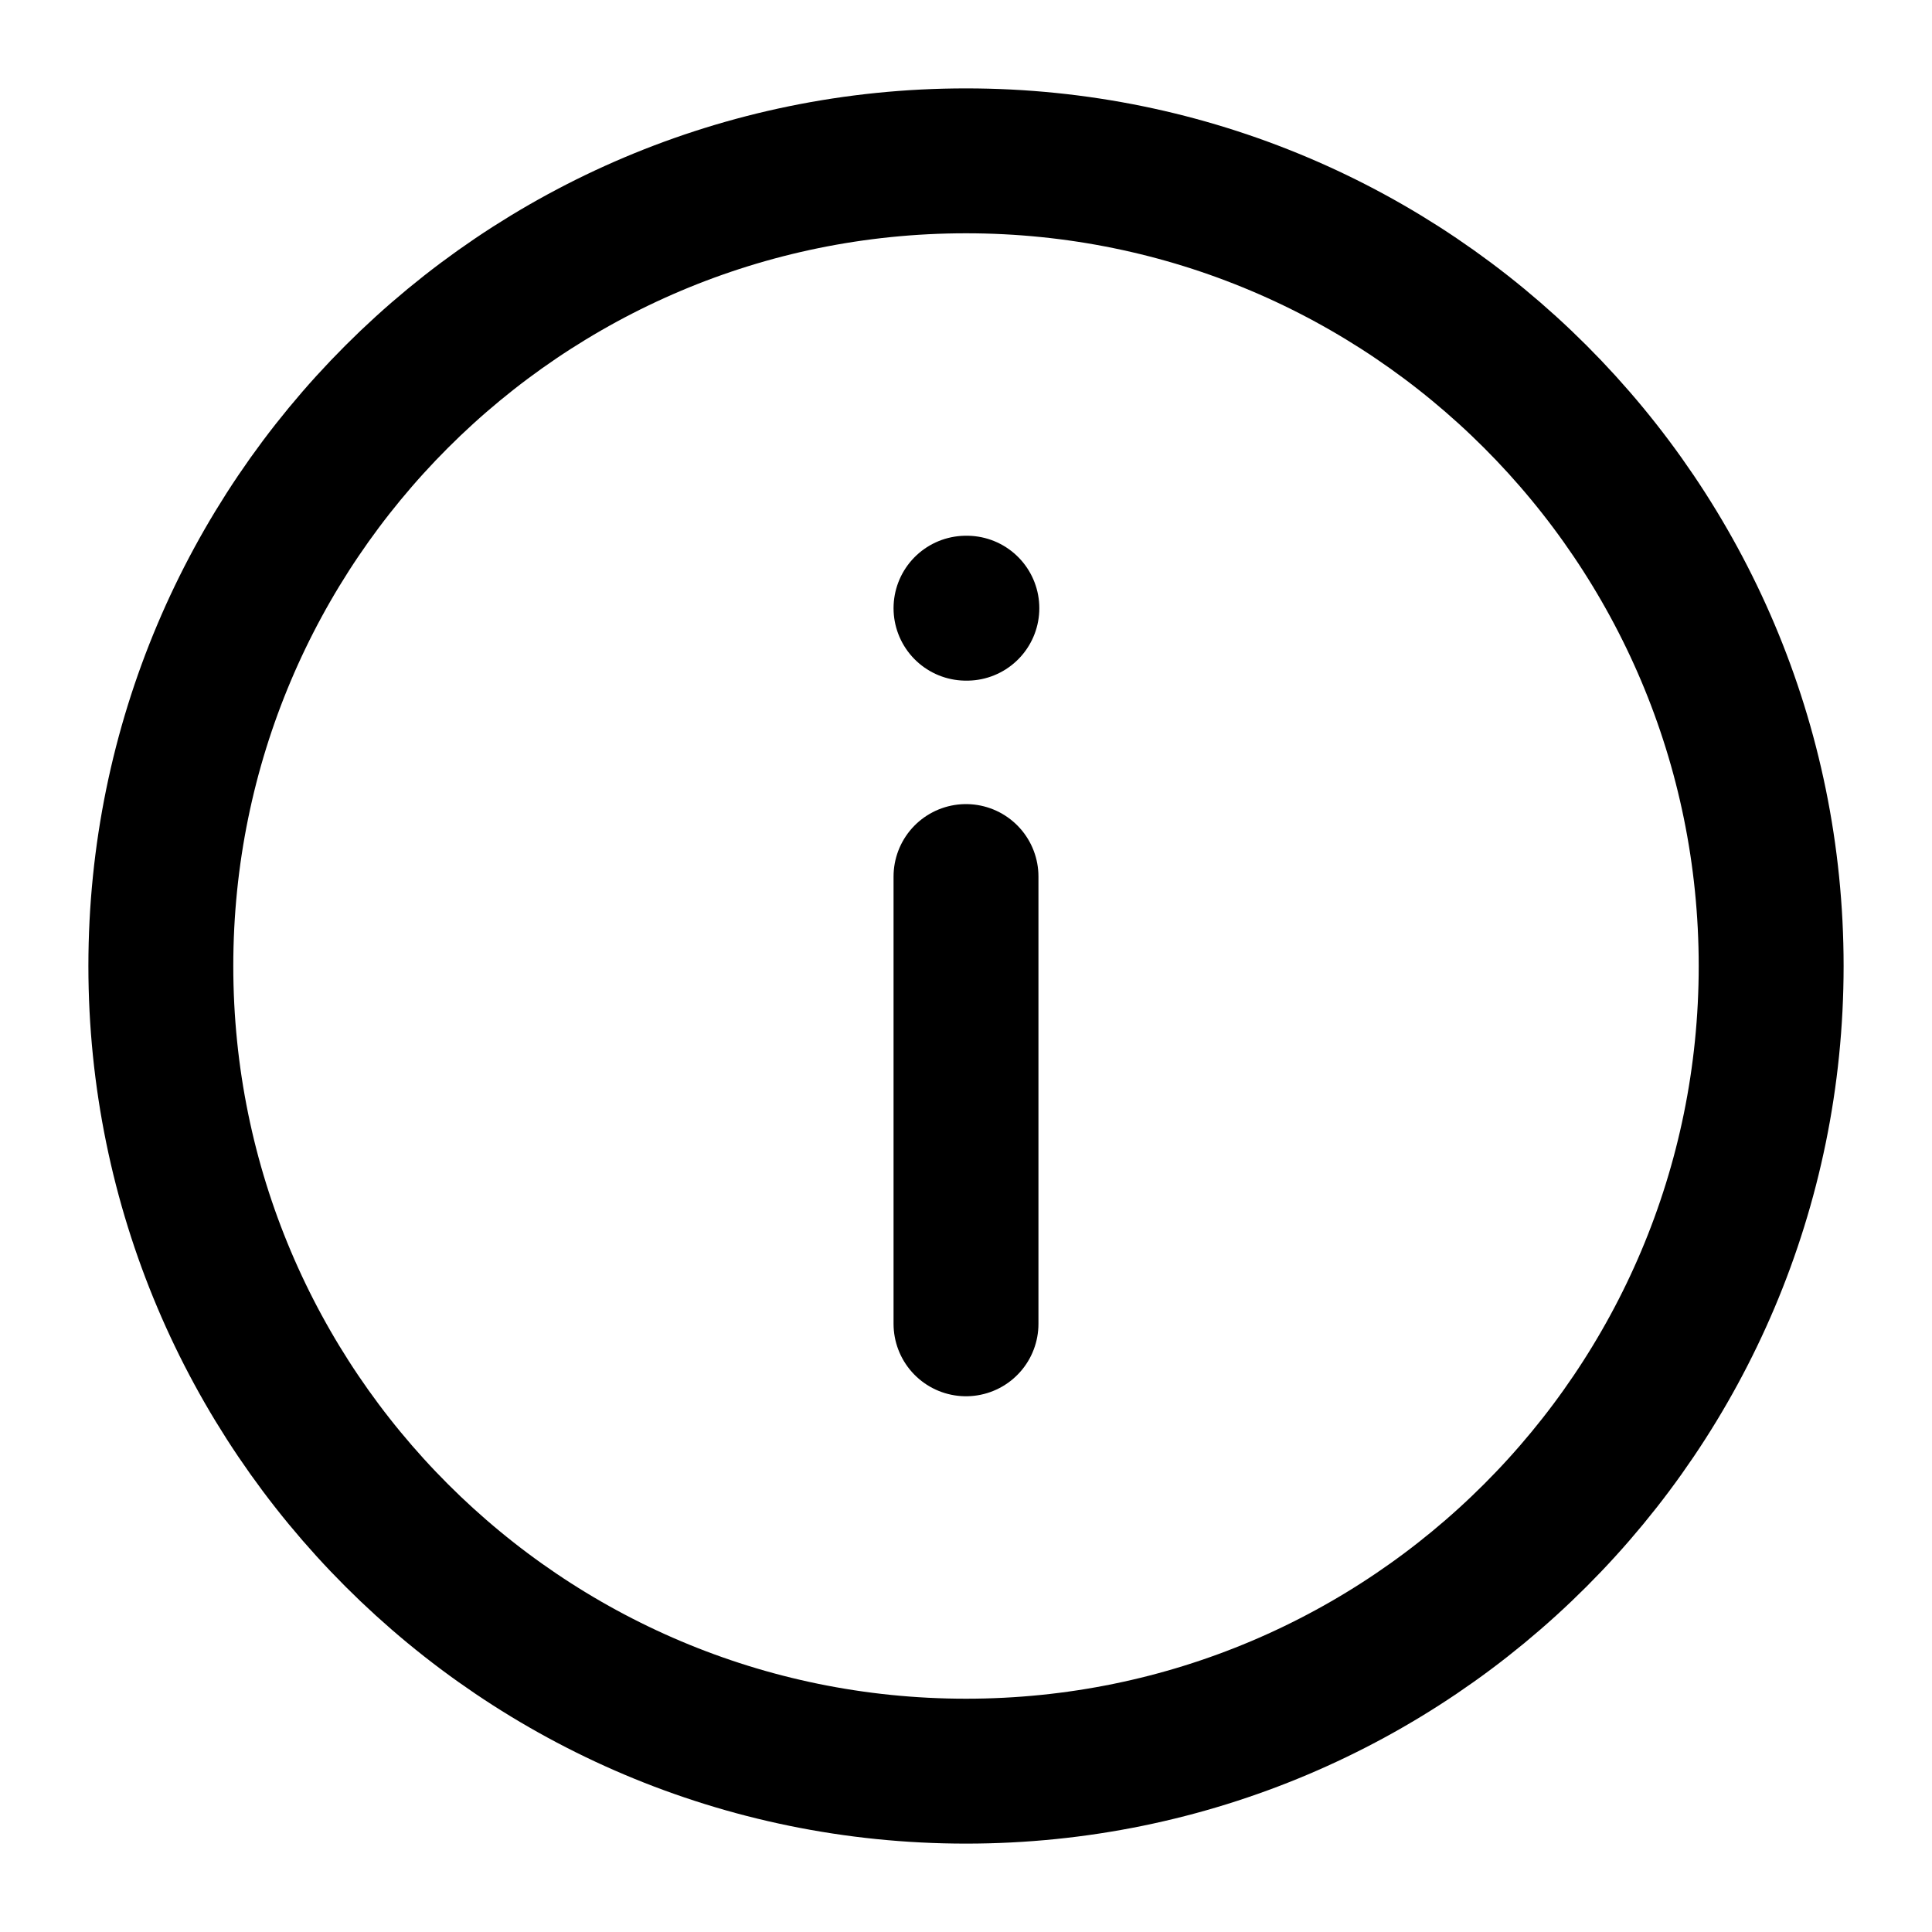 <svg width="20" height="20" viewBox="0 0 20 20" fill="none" xmlns="http://www.w3.org/2000/svg">
<g clip-path="url(#clip0_8404_999)">
<path d="M10 6.296H10.009M10 9.074V13.704M18.335 10C18.335 14.603 14.603 18.335 10 18.335C5.397 18.335 1.665 14.603 1.665 10C1.665 5.397 5.397 1.665 10 1.665C14.603 1.665 18.335 5.397 18.335 10Z" stroke="black" stroke-width="1.5" stroke-linecap="round" stroke-linejoin="round"/>
</g>
<defs>
<clipPath id="clip0_8404_999">
<rect width="20" height="20" fill="white"/>
</clipPath>
</defs>
</svg>
